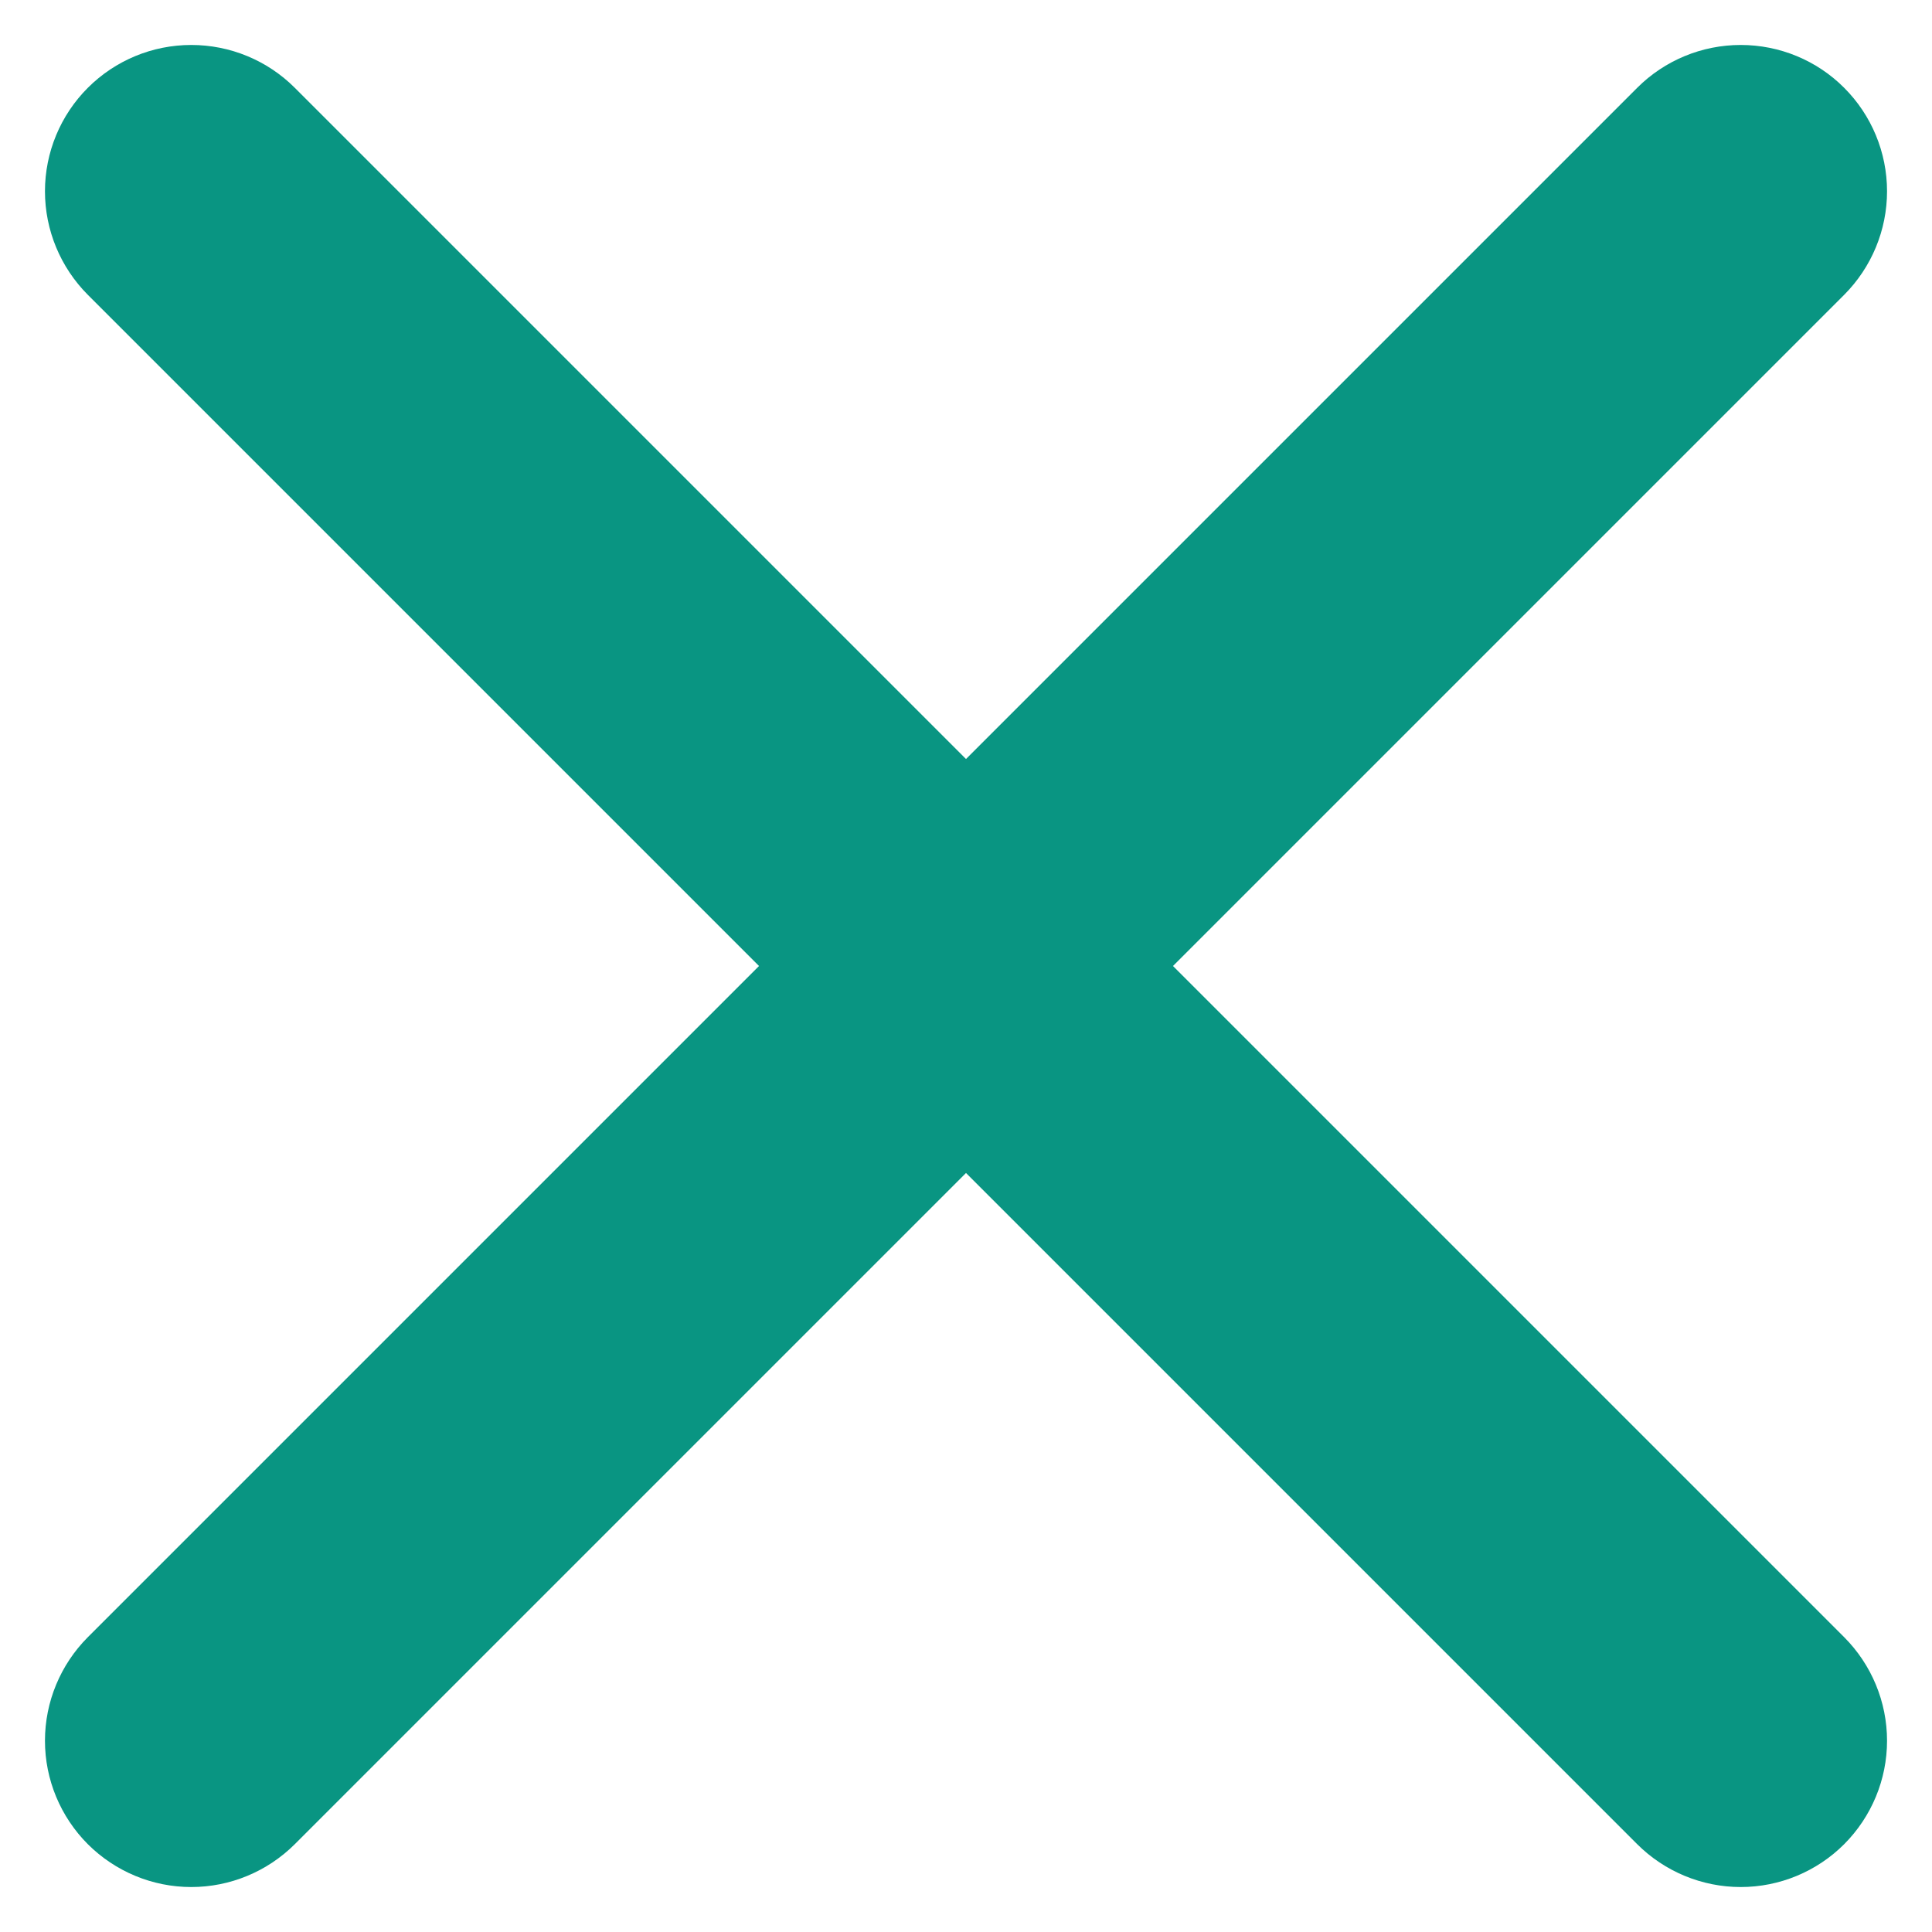 <svg width="22" height="22" viewBox="0 0 22 22" fill="none" xmlns="http://www.w3.org/2000/svg">
<path d="M21 1C20.688 0.687 20.264 0.512 19.822 0.512C19.38 0.512 18.956 0.687 18.643 1L11 8.643L3.357 1C3.044 0.687 2.62 0.512 2.178 0.512C1.736 0.512 1.313 0.687 1 1C0.688 1.312 0.512 1.736 0.512 2.178C0.512 2.62 0.688 3.044 1 3.357L8.643 11L1 18.643C0.688 18.956 0.512 19.38 0.512 19.822C0.512 20.264 0.688 20.687 1 21C1.313 21.312 1.736 21.488 2.178 21.488C2.62 21.488 3.044 21.312 3.357 21L11 13.357L18.643 21C18.956 21.312 19.38 21.488 19.822 21.488C20.264 21.488 20.688 21.312 21 21C21.312 20.687 21.488 20.264 21.488 19.822C21.488 19.38 21.312 18.956 21 18.643L13.357 11L21 3.357C21.312 3.044 21.488 2.62 21.488 2.178C21.488 1.736 21.312 1.312 21 1Z" fill="#099582"/>
</svg>
